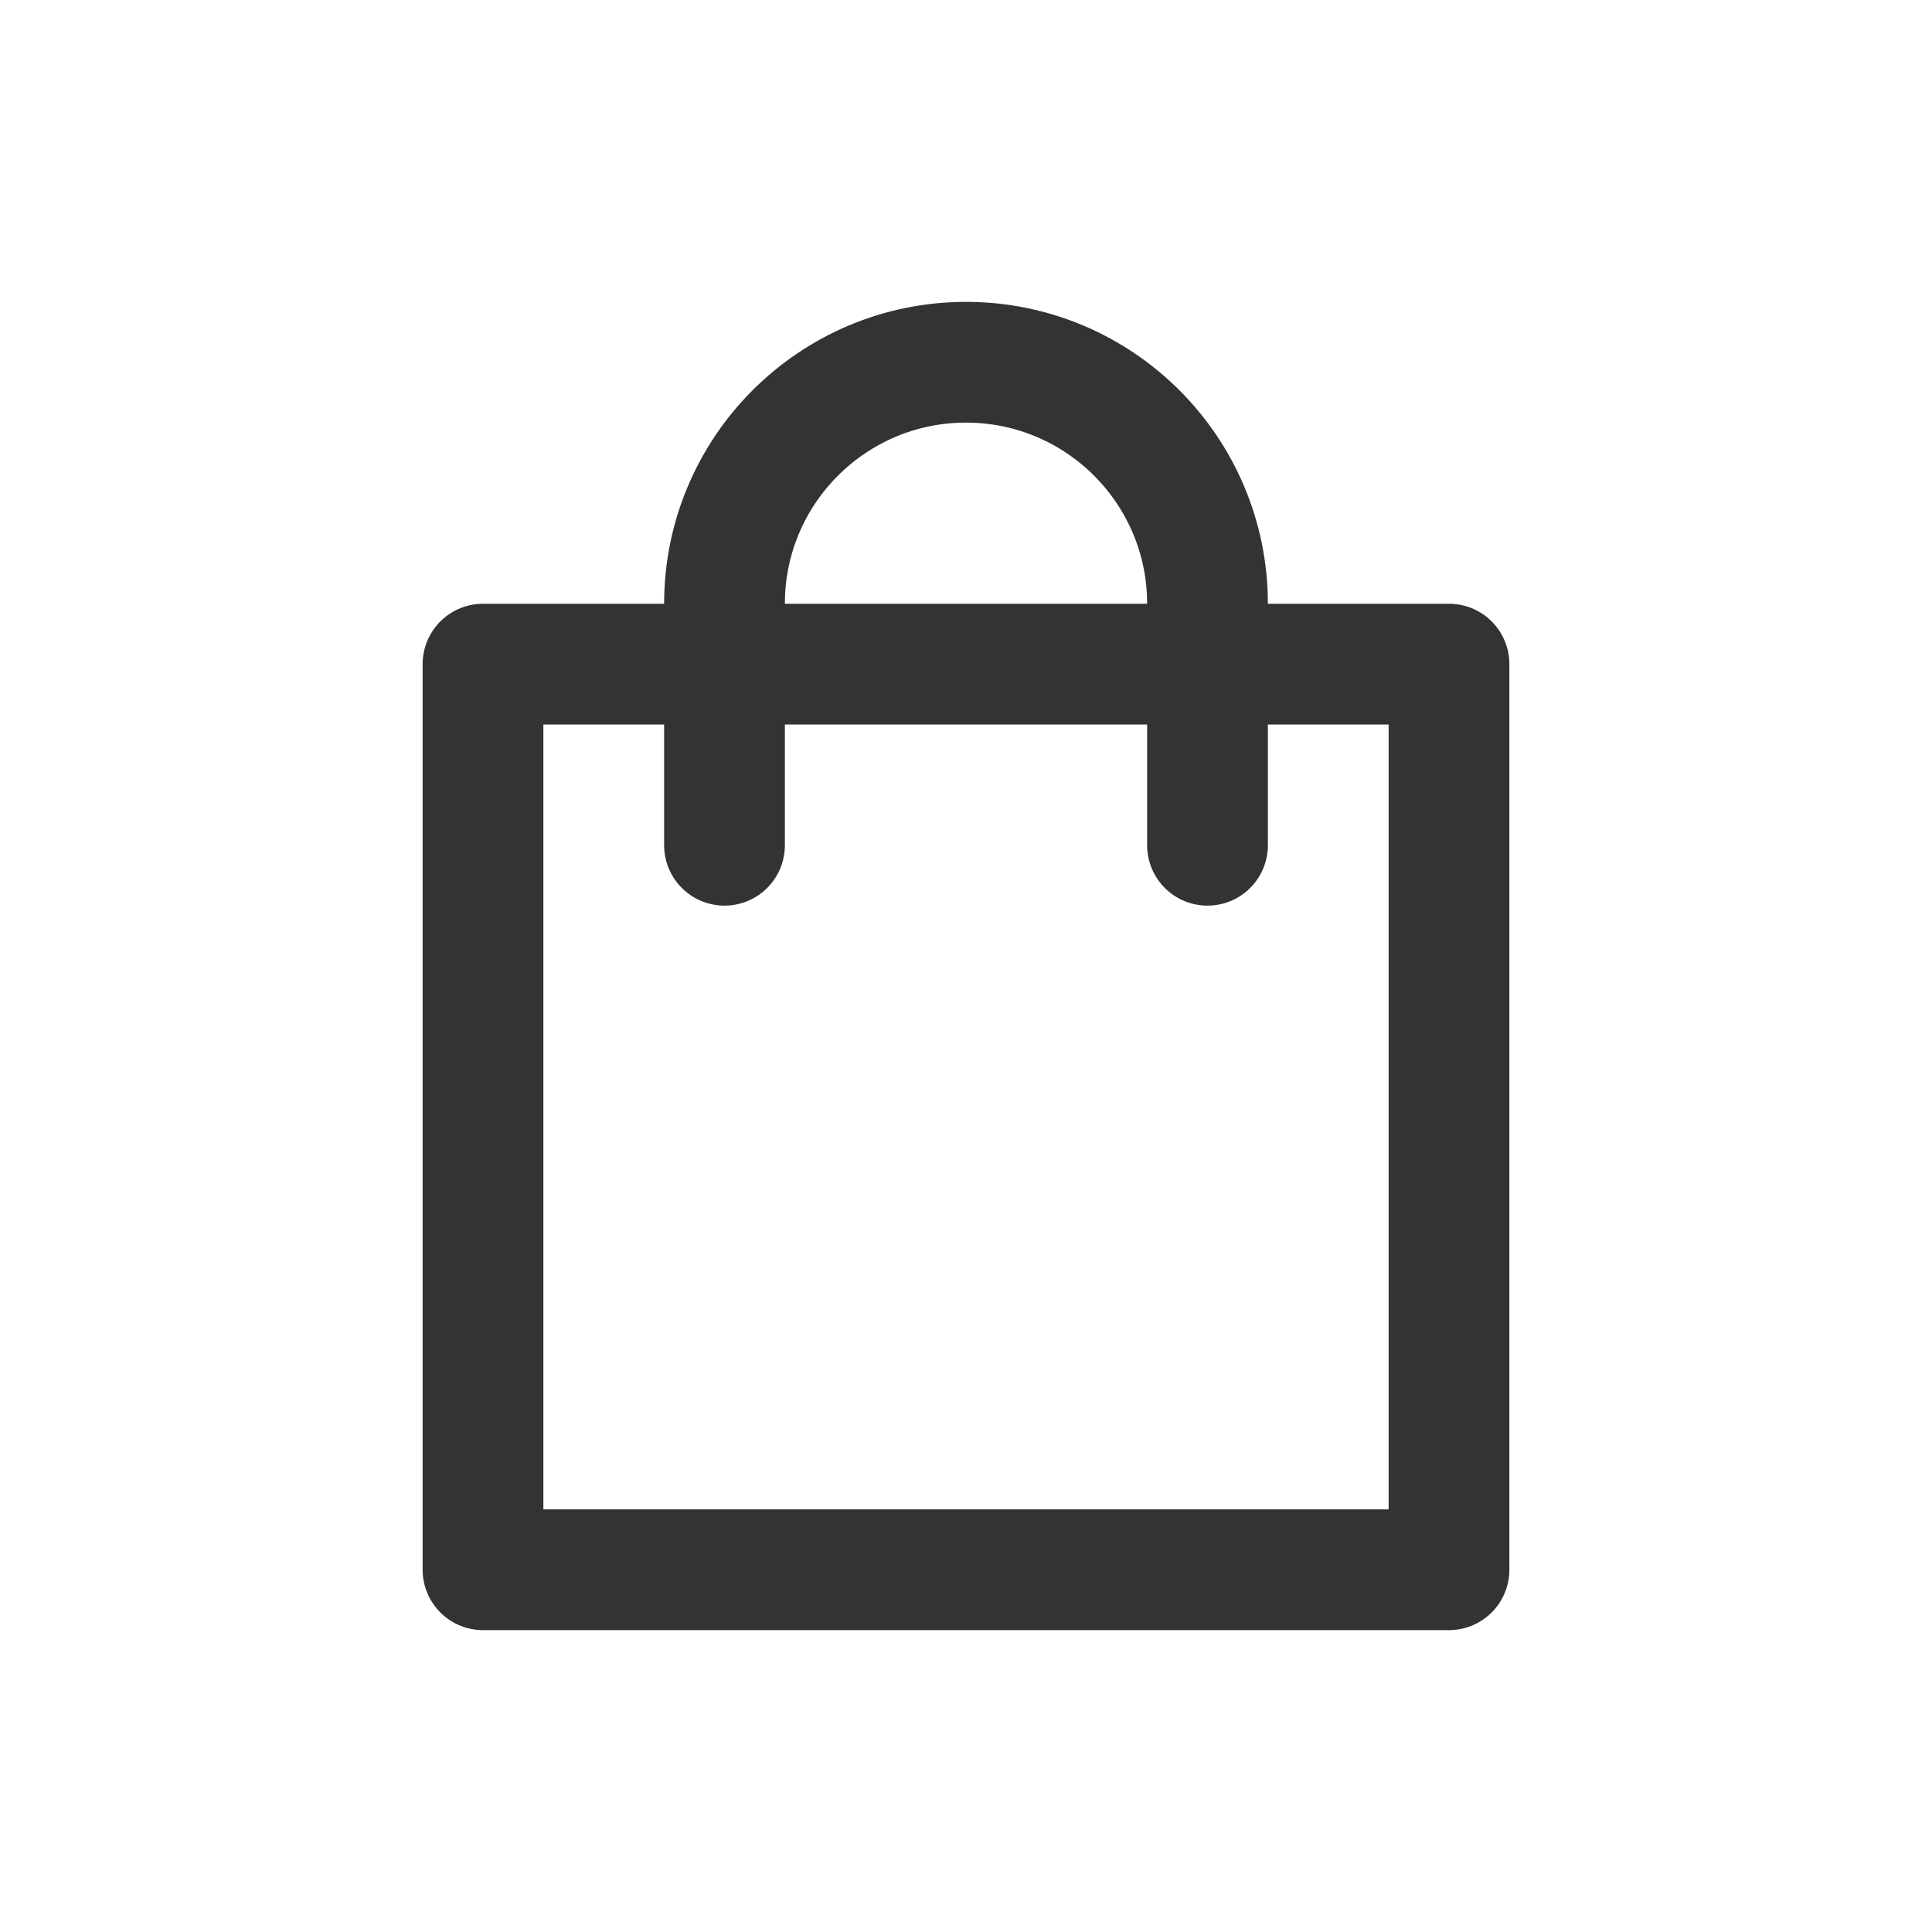 <svg width="32" height="32" viewBox="0 0 32 32" fill="none" xmlns="http://www.w3.org/2000/svg">
<rect x="8" y="11" width="16" height="15" stroke="#333333" stroke-width="2" stroke-linejoin="round"/>
<path d="M20 14V10C20 7.791 18.209 6 16 6V6C13.791 6 12 7.791 12 10V14" stroke="#333333" stroke-width="2" stroke-linecap="round" stroke-linejoin="round"/>
</svg>
